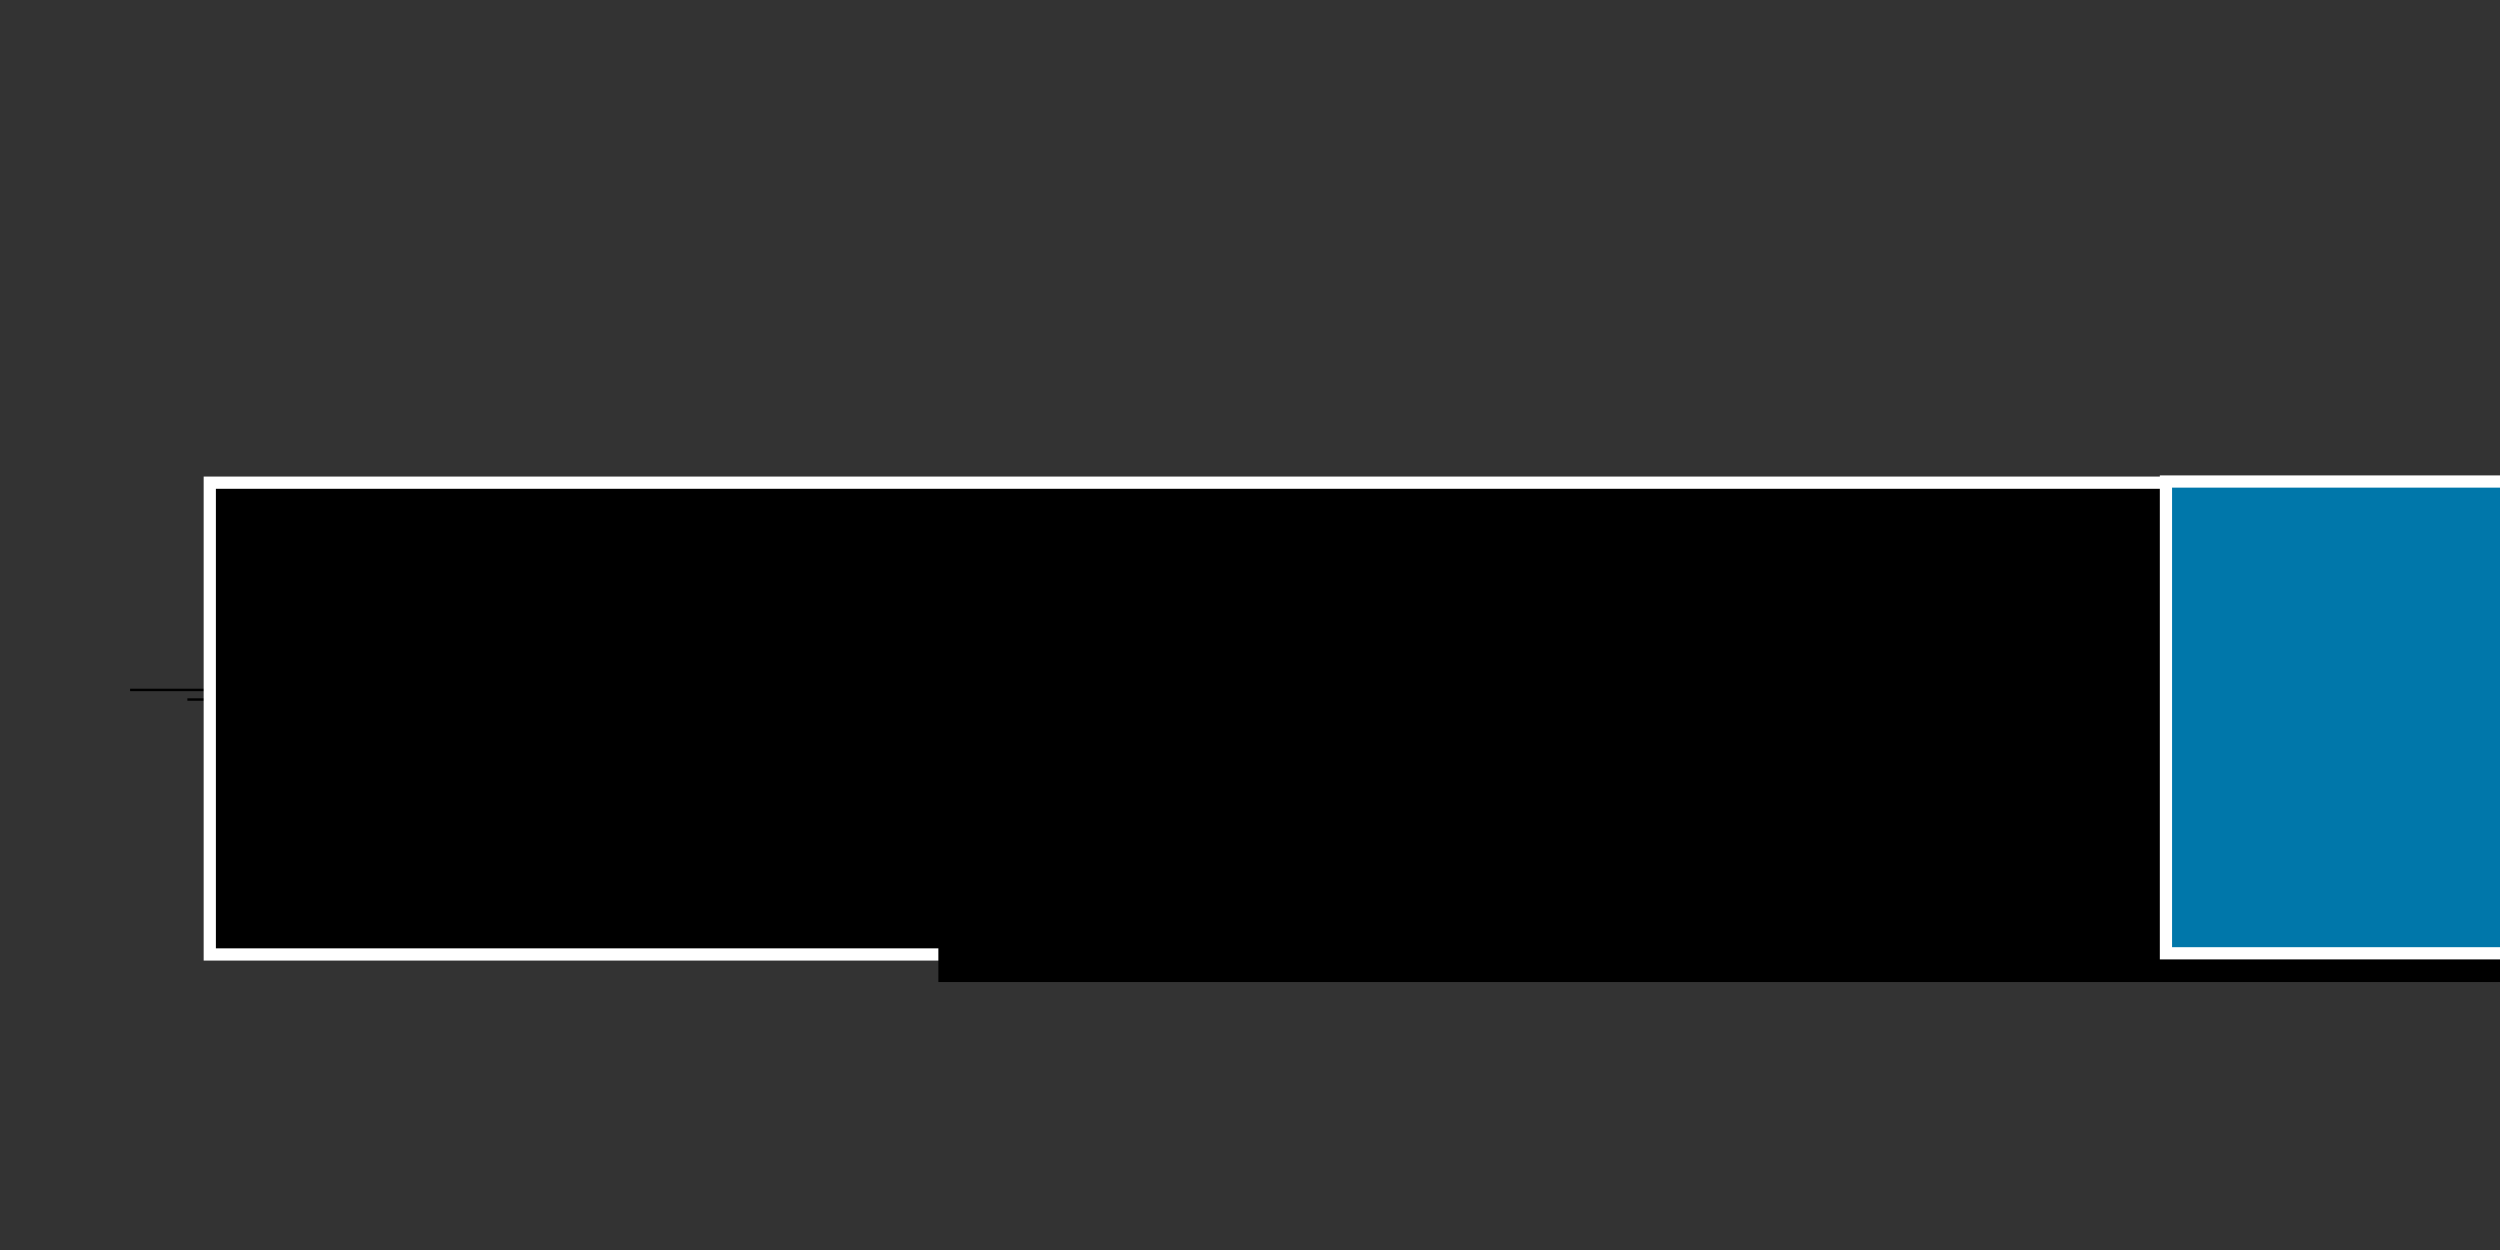 <?xml version="1.0" encoding="UTF-8" standalone="no"?>
<!-- Created with Inkscape (http://www.inkscape.org/) -->

<svg
   xmlns:dc="http://purl.org/dc/elements/1.1/"
   xmlns:cc="http://creativecommons.org/ns#"
   xmlns:rdf="http://www.w3.org/1999/02/22-rdf-syntax-ns#"
   xmlns:svg="http://www.w3.org/2000/svg"
   xmlns="http://www.w3.org/2000/svg"
   xmlns:sodipodi="http://sodipodi.sourceforge.net/DTD/sodipodi-0.dtd"
   xmlns:inkscape="http://www.inkscape.org/namespaces/inkscape"
   width="1024"
   height="512"
   viewBox="0 0 270.933 135.467"
   version="1.1"
   id="svg8"
   inkscape:version="0.92.3 (2405546, 2018-03-11)"
   sodipodi:docname="Evolution5.svg">
  <rect x="0" y="0" width="270.933" height="135.467" fill="#333333" stroke="none"/>
  <defs
     id="defs2" />
  <sodipodi:namedview
     id="base"
     pagecolor="#ffffff"
     bordercolor="#666666"
     borderopacity="1.0"
     inkscape:pageopacity="0.0"
     inkscape:pageshadow="2"
     inkscape:zoom="1.4"
     inkscape:cx="448.83424"
     inkscape:cy="321.1248"
     inkscape:document-units="mm"
     inkscape:current-layer="layer1"
     showgrid="false"
     units="px"
     inkscape:window-width="1920"
     inkscape:window-height="1017"
     inkscape:window-x="-8"
     inkscape:window-y="-8"
     inkscape:window-maximized="1" />
  <g
     inkscape:groupmode="layer"
     id="layer2"
     inkscape:label="Peaks" />
  <g
     inkscape:label="Layer 1"
     inkscape:groupmode="layer"
     id="layer1"
     transform="translate(0,-161.533)">
    <g
       id="g836"
       transform="translate(2.94,-40.116)">
      <path
         inkscape:connector-curvature="0"
         id="path831"
         d="M 22.659,278.596 H 244.956"
         style="fill:none;stroke:#000000;stroke-width:0.265;stroke-linecap:butt;stroke-linejoin:miter;stroke-miterlimit:4;stroke-dasharray:none;stroke-opacity:1" />
      <path
         style="fill:none;stroke:#000000;stroke-width:0.265;stroke-linecap:butt;stroke-linejoin:miter;stroke-miterlimit:4;stroke-dasharray:none;stroke-opacity:1"
         d="M 17.367,277.46 H 250.248"
         id="path829"
         inkscape:connector-curvature="0" />
      <path
         inkscape:connector-curvature="0"
         id="path827"
         d="M 11.159,276.42 H 256.512"
         style="fill:none;stroke:#000000;stroke-width:0.265px;stroke-linecap:butt;stroke-linejoin:miter;stroke-opacity:1" />
    </g>
    <flowRoot
       xml:space="preserve"
       id="flowRoot815"
       style="fill:black;fill-opacity:1;stroke:none;font-family:'Poiret One';font-style:normal;font-weight:normal;font-size:40px;line-height:1.25;letter-spacing:0px;word-spacing:0px;-inkscape-font-specification:'Poiret One';font-stretch:normal;font-variant:normal;"><flowRegion
         id="flowRegion817"
         style="line-height:1.25;-inkscape-font-specification:'Poiret One';font-family:'Poiret One';font-weight:normal;font-style:normal;font-stretch:normal;font-variant:normal;"><rect
           id="rect819"
           width="947.143"
           height="143.571"
           x="30.714"
           y="334.143"
           style="line-height:1.25;-inkscape-font-specification:'Poiret One';font-family:'Poiret One';font-weight:normal;font-style:normal;font-stretch:normal;font-variant:normal;" /></flowRegion><flowPara
         id="flowPara821" /></flowRoot>    <flowRoot
       xml:space="preserve"
       id="flowRoot819"
       style="font-style:normal;font-variant:normal;font-weight:normal;font-stretch:normal;font-size:93.333px;line-height:1.25;font-family:'Poiret One';-inkscape-font-specification:'Poiret One';letter-spacing:0px;word-spacing:0px;fill:#000000;fill-opacity:1;stroke:#ffffff;stroke-width:5;stroke-miterlimit:4;stroke-dasharray:none;stroke-opacity:1;paint-order:markers stroke fill"
       transform="matrix(0.265,0,0,0.265,12.829,135.984)"><flowRegion
         id="flowRegion821"
         style="font-style:normal;font-variant:normal;font-weight:normal;font-stretch:normal;font-size:93.333px;line-height:1.25;font-family:'Poiret One';-inkscape-font-specification:'Poiret One';stroke:#ffffff;stroke-width:5;stroke-miterlimit:4;stroke-dasharray:none;stroke-opacity:1;paint-order:markers stroke fill"><rect
           id="rect823"
           width="1145.513"
           height="192.939"
           x="37.376"
           y="293.807"
           style="font-style:normal;font-variant:normal;font-weight:normal;font-stretch:normal;font-size:93.333px;line-height:1.25;font-family:'Poiret One';-inkscape-font-specification:'Poiret One';stroke:#ffffff;stroke-width:5;stroke-miterlimit:4;stroke-dasharray:none;stroke-opacity:1;paint-order:markers stroke fill" /></flowRegion><flowPara
         id="flowPara825"
         style="font-style:normal;font-variant:normal;font-weight:normal;font-stretch:normal;font-size:93.333px;line-height:1.25;font-family:'Poiret One';-inkscape-font-specification:'Poiret One';stroke:#ffffff;stroke-width:5;stroke-miterlimit:4;stroke-dasharray:none;stroke-opacity:1;paint-order:markers stroke fill">Q   U   O   R   U   </flowPara></flowRoot>    <g
       transform="matrix(0.051,0,0,0.595,237.152,115.692)"
       style="stroke:#000000;stroke-width:1.512;stroke-miterlimit:4;stroke-dasharray:none;stroke-opacity:1;stroke-linecap:round"
       id="g878" />
    <flowRoot
       xml:space="preserve"
       id="flowRoot921"
       style="font-style:normal;font-variant:normal;font-weight:normal;font-stretch:normal;font-size:26.667px;line-height:1.25;font-family:'Poiret One';-inkscape-font-specification:'Poiret One';letter-spacing:0px;word-spacing:0px;fill:#000000;fill-opacity:1;stroke:none"
       transform="matrix(0.265,0,0,0.265,59.673,145.53)"><flowRegion
         id="flowRegion923"
         style="font-style:normal;font-variant:normal;font-weight:normal;font-stretch:normal;font-size:26.667px;font-family:'Poiret One';-inkscape-font-specification:'Poiret One'"><rect
           id="rect925"
           width="744.286"
           height="58.571"
           x="158.571"
           y="403.429"
           style="font-style:normal;font-variant:normal;font-weight:normal;font-stretch:normal;font-size:26.667px;font-family:'Poiret One';-inkscape-font-specification:'Poiret One'" /></flowRegion><flowPara
         id="flowPara927"
         style="font-style:italic;font-variant:normal;font-weight:300;font-stretch:normal;font-size:26.667px;font-family:Montserrat;-inkscape-font-specification:'Montserrat Light Italic'">Quroum Sensing+</flowPara></flowRoot>    <flowRoot
       transform="matrix(0.265,0,0,0.265,224.826,135.858)"
       style="font-style:normal;font-variant:normal;font-weight:normal;font-stretch:normal;font-size:93.333px;line-height:1.25;font-family:'Poiret One';-inkscape-font-specification:'Poiret One';letter-spacing:0px;word-spacing:0px;fill:#0077aa;fill-opacity:1;stroke:#ffffff;stroke-width:5;stroke-miterlimit:4;stroke-dasharray:none;stroke-opacity:1;paint-order:markers stroke fill"
       id="flowRoot15753"
       xml:space="preserve"><flowRegion
         style="font-style:normal;font-variant:normal;font-weight:normal;font-stretch:normal;font-size:93.333px;line-height:1.25;font-family:'Poiret One';-inkscape-font-specification:'Poiret One';fill:#0077aa;fill-opacity:1;stroke:#ffffff;stroke-width:5;stroke-miterlimit:4;stroke-dasharray:none;stroke-opacity:1;paint-order:markers stroke fill"
         id="flowRegion15749"><rect
           style="font-style:normal;font-variant:normal;font-weight:normal;font-stretch:normal;font-size:93.333px;line-height:1.25;font-family:'Poiret One';-inkscape-font-specification:'Poiret One';fill:#0077aa;fill-opacity:1;stroke:#ffffff;stroke-width:5;stroke-miterlimit:4;stroke-dasharray:none;stroke-opacity:1;paint-order:markers stroke fill"
           y="293.807"
           x="37.376"
           height="192.939"
           width="1145.513"
           id="rect15747" /></flowRegion><flowPara
         style="font-style:normal;font-variant:normal;font-weight:normal;font-stretch:normal;font-size:93.333px;line-height:1.25;font-family:'Poiret One';-inkscape-font-specification:'Poiret One';fill:#0077aa;fill-opacity:1;stroke:#ffffff;stroke-width:5;stroke-miterlimit:4;stroke-dasharray:none;stroke-opacity:1;paint-order:markers stroke fill"
         id="flowPara15751">S</flowPara></flowRoot>  </g>
</svg>
